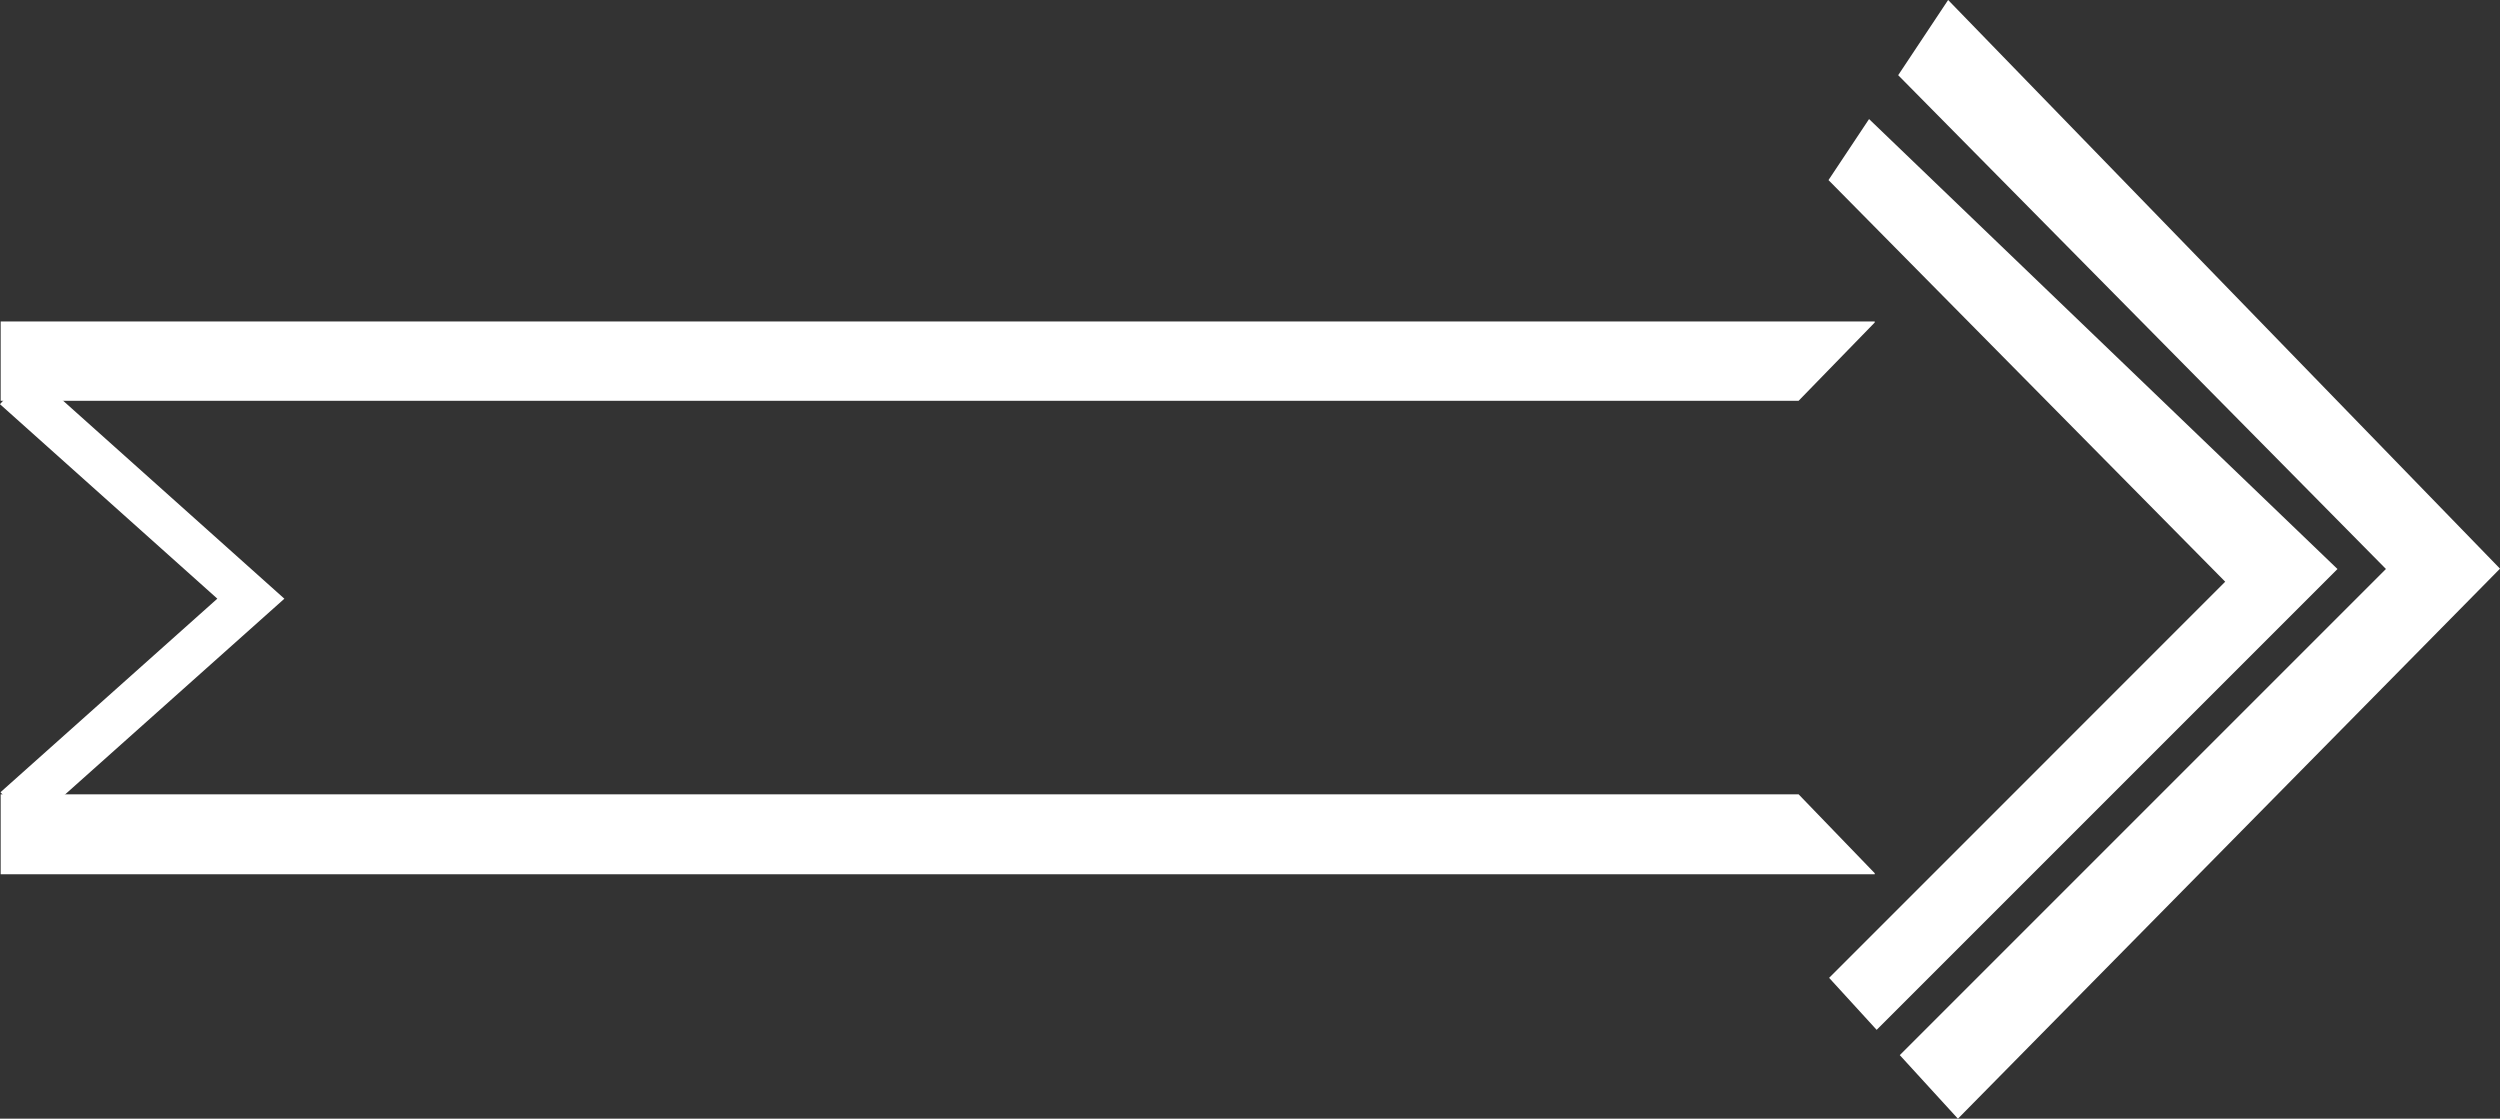 <?xml version="1.0" encoding="UTF-8"?>
<svg id="Layer_2" data-name="Layer 2" xmlns="http://www.w3.org/2000/svg" viewBox="0 0 559.6 250.41">
  <rect x="0" y="0" width="559.6" height="250.41" fill="#333333" stroke="none"/>
  <defs>
    <style>
      .cls-1 {
        fill: none;
        stroke: #fff;
        stroke-miterlimit: 10;
        stroke-width: 10px;
      }

      .cls-2 {
        fill: #fff;
        stroke-width: 0px;
      }
    </style>
  </defs>
  <g id="Layer_12" data-name="Layer 12">
    <polyline class="cls-1" points="3.44 181.06 56.15 134.01 3.33 86.75"/>
    <polygon class="cls-2" points="419.64 72.19 419.64 71.96 .15 71.96 .15 89.71 402.6 89.71 419.64 72.19"/>
    <polygon class="cls-2" points="419.64 195.46 419.64 195.69 .15 195.69 .15 177.8 402.6 177.8 419.64 195.46"/>
    <g>
      <polygon class="cls-2" points="523.22 127.37 418.37 26.65 409.29 40.31 498.09 130.21 409.43 218.88 420.07 230.52 523.22 127.37"/>
      <polygon class="cls-2" points="559.6 127.29 436.07 0 424.89 16.83 534.07 127.36 425.25 236.18 438.26 250.41 559.6 127.29"/>
    </g>
  </g>
</svg>